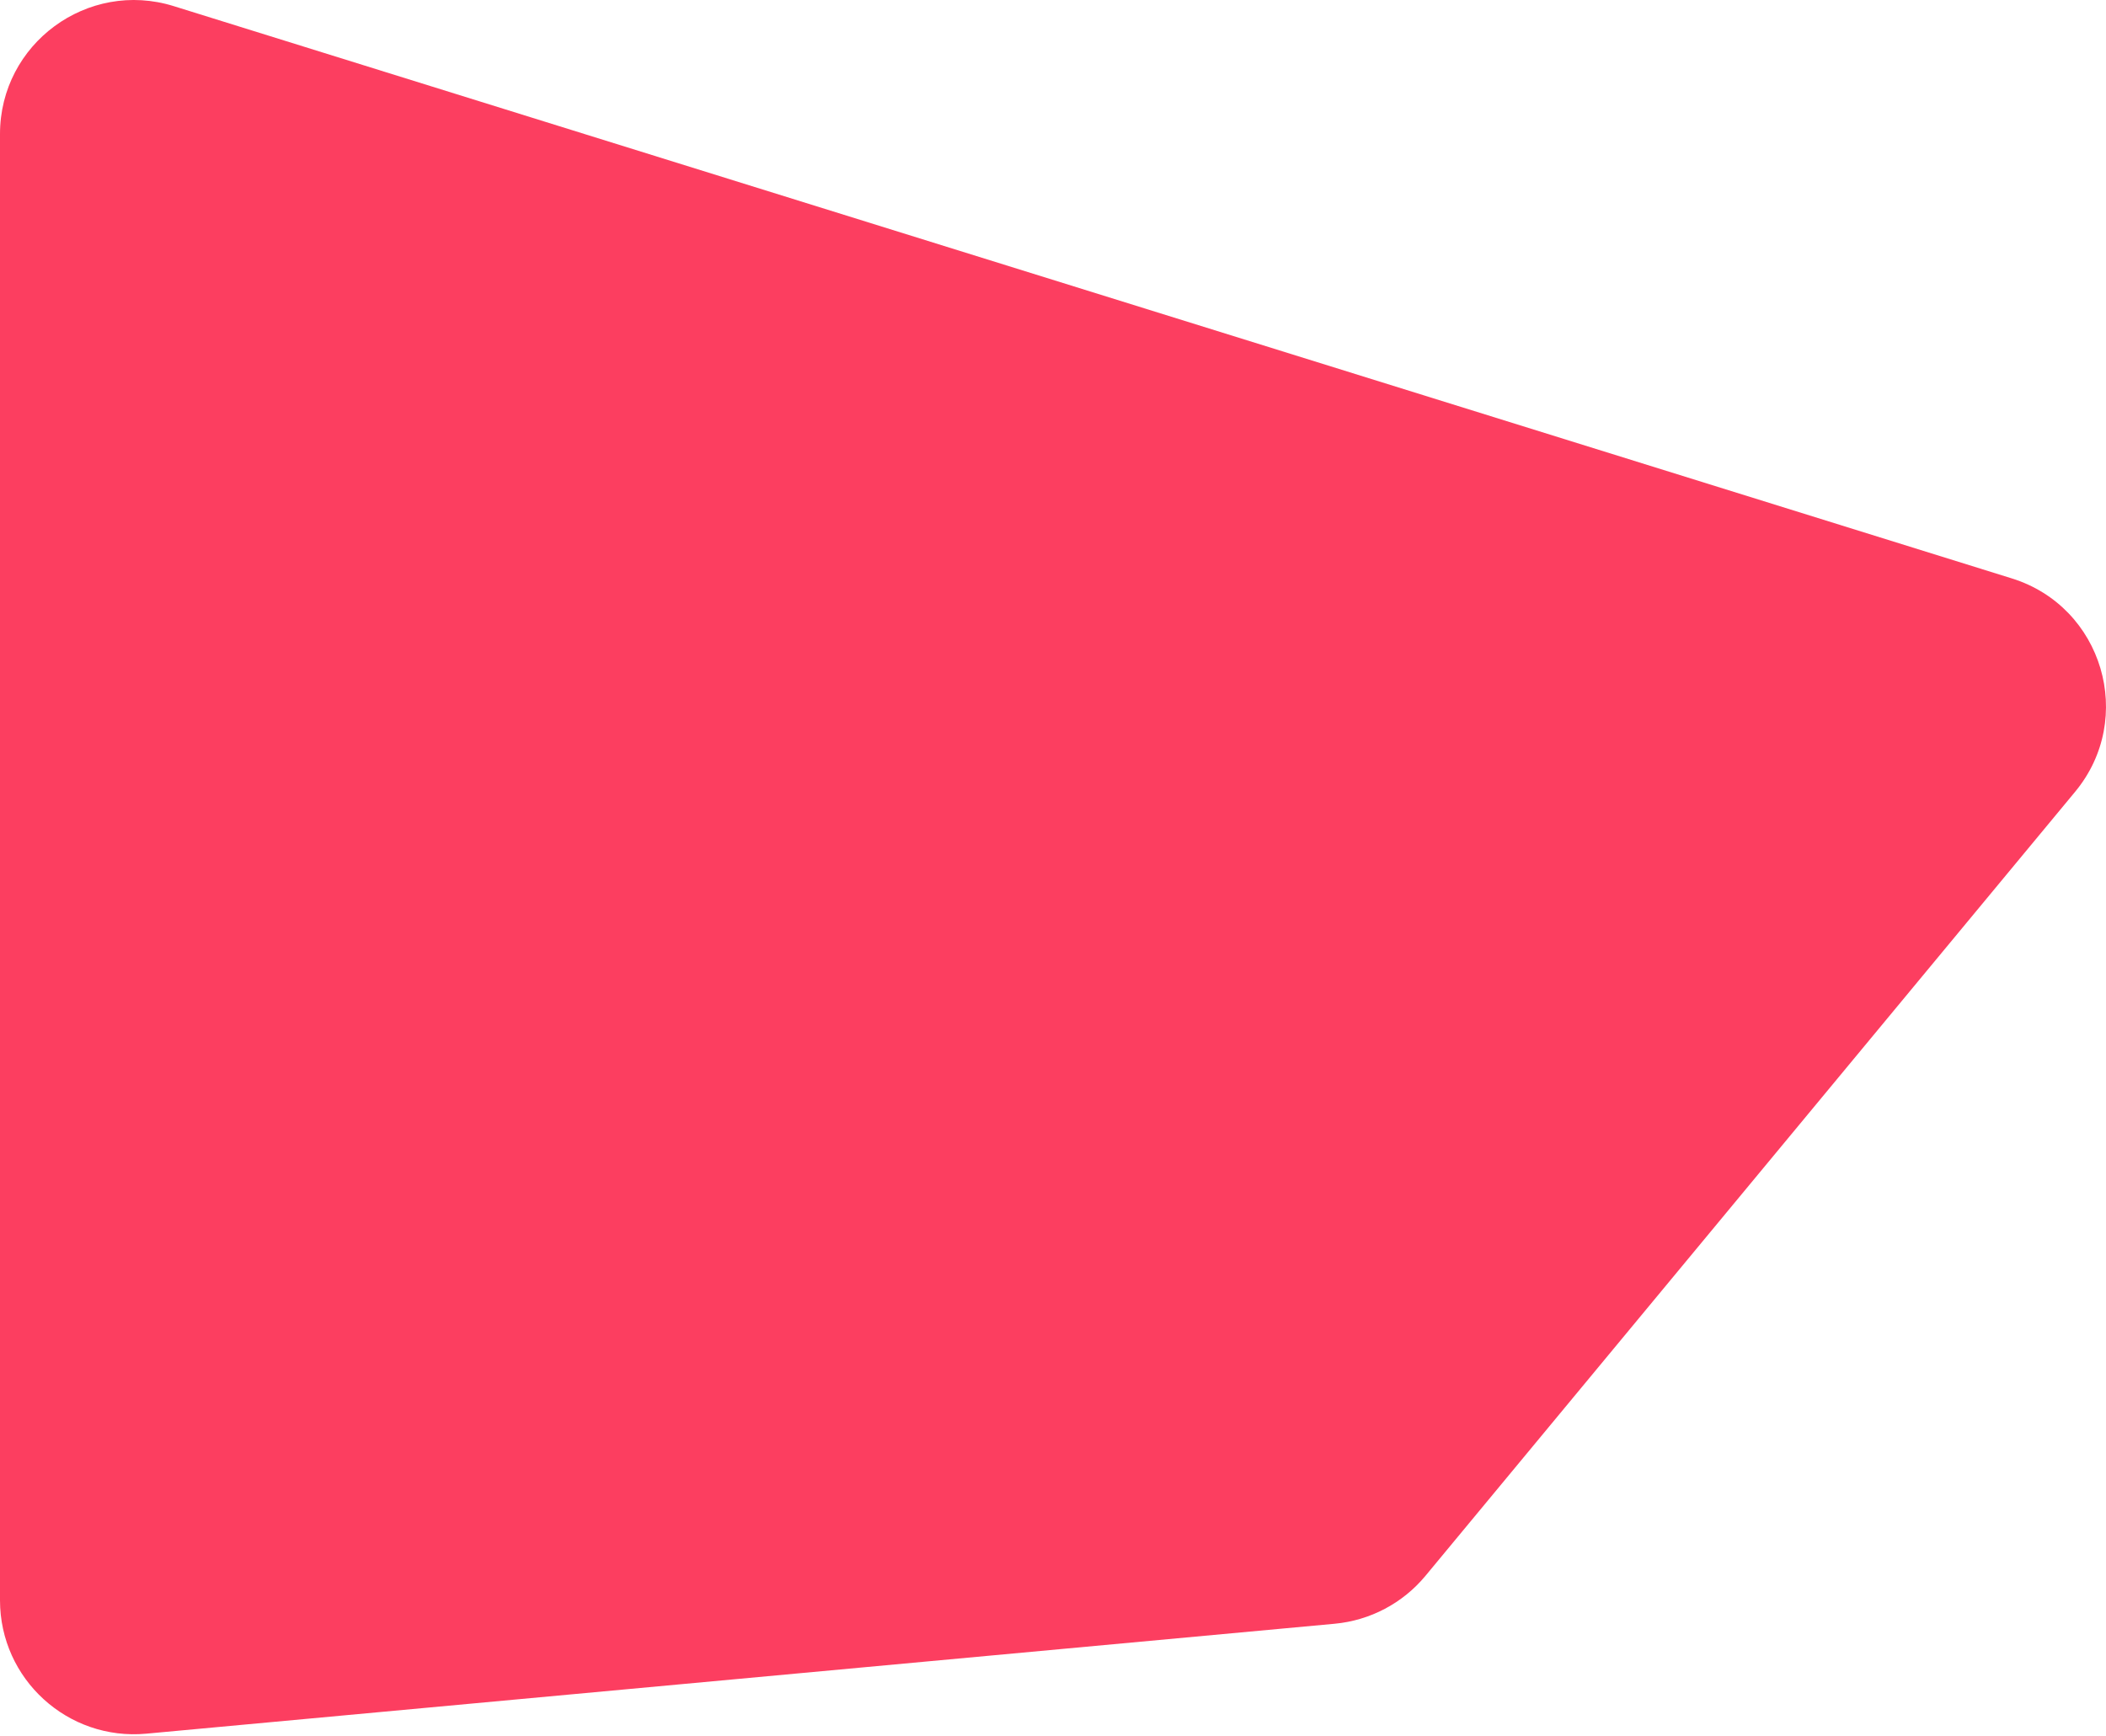 <svg width="786" height="648" viewBox="0 0 786 648" fill="none" xmlns="http://www.w3.org/2000/svg">
<path d="M0 50.04C0 16.326 32.682 -7.727 64.871 2.296L750.835 215.892C784.806 226.47 797.174 268.14 774.475 295.538L532.015 588.188C523.54 598.417 511.343 604.854 498.115 606.078L54.612 647.11C25.301 649.822 0 626.754 0 597.317V50.04Z" fill="#FC3E60"/>
</svg>
